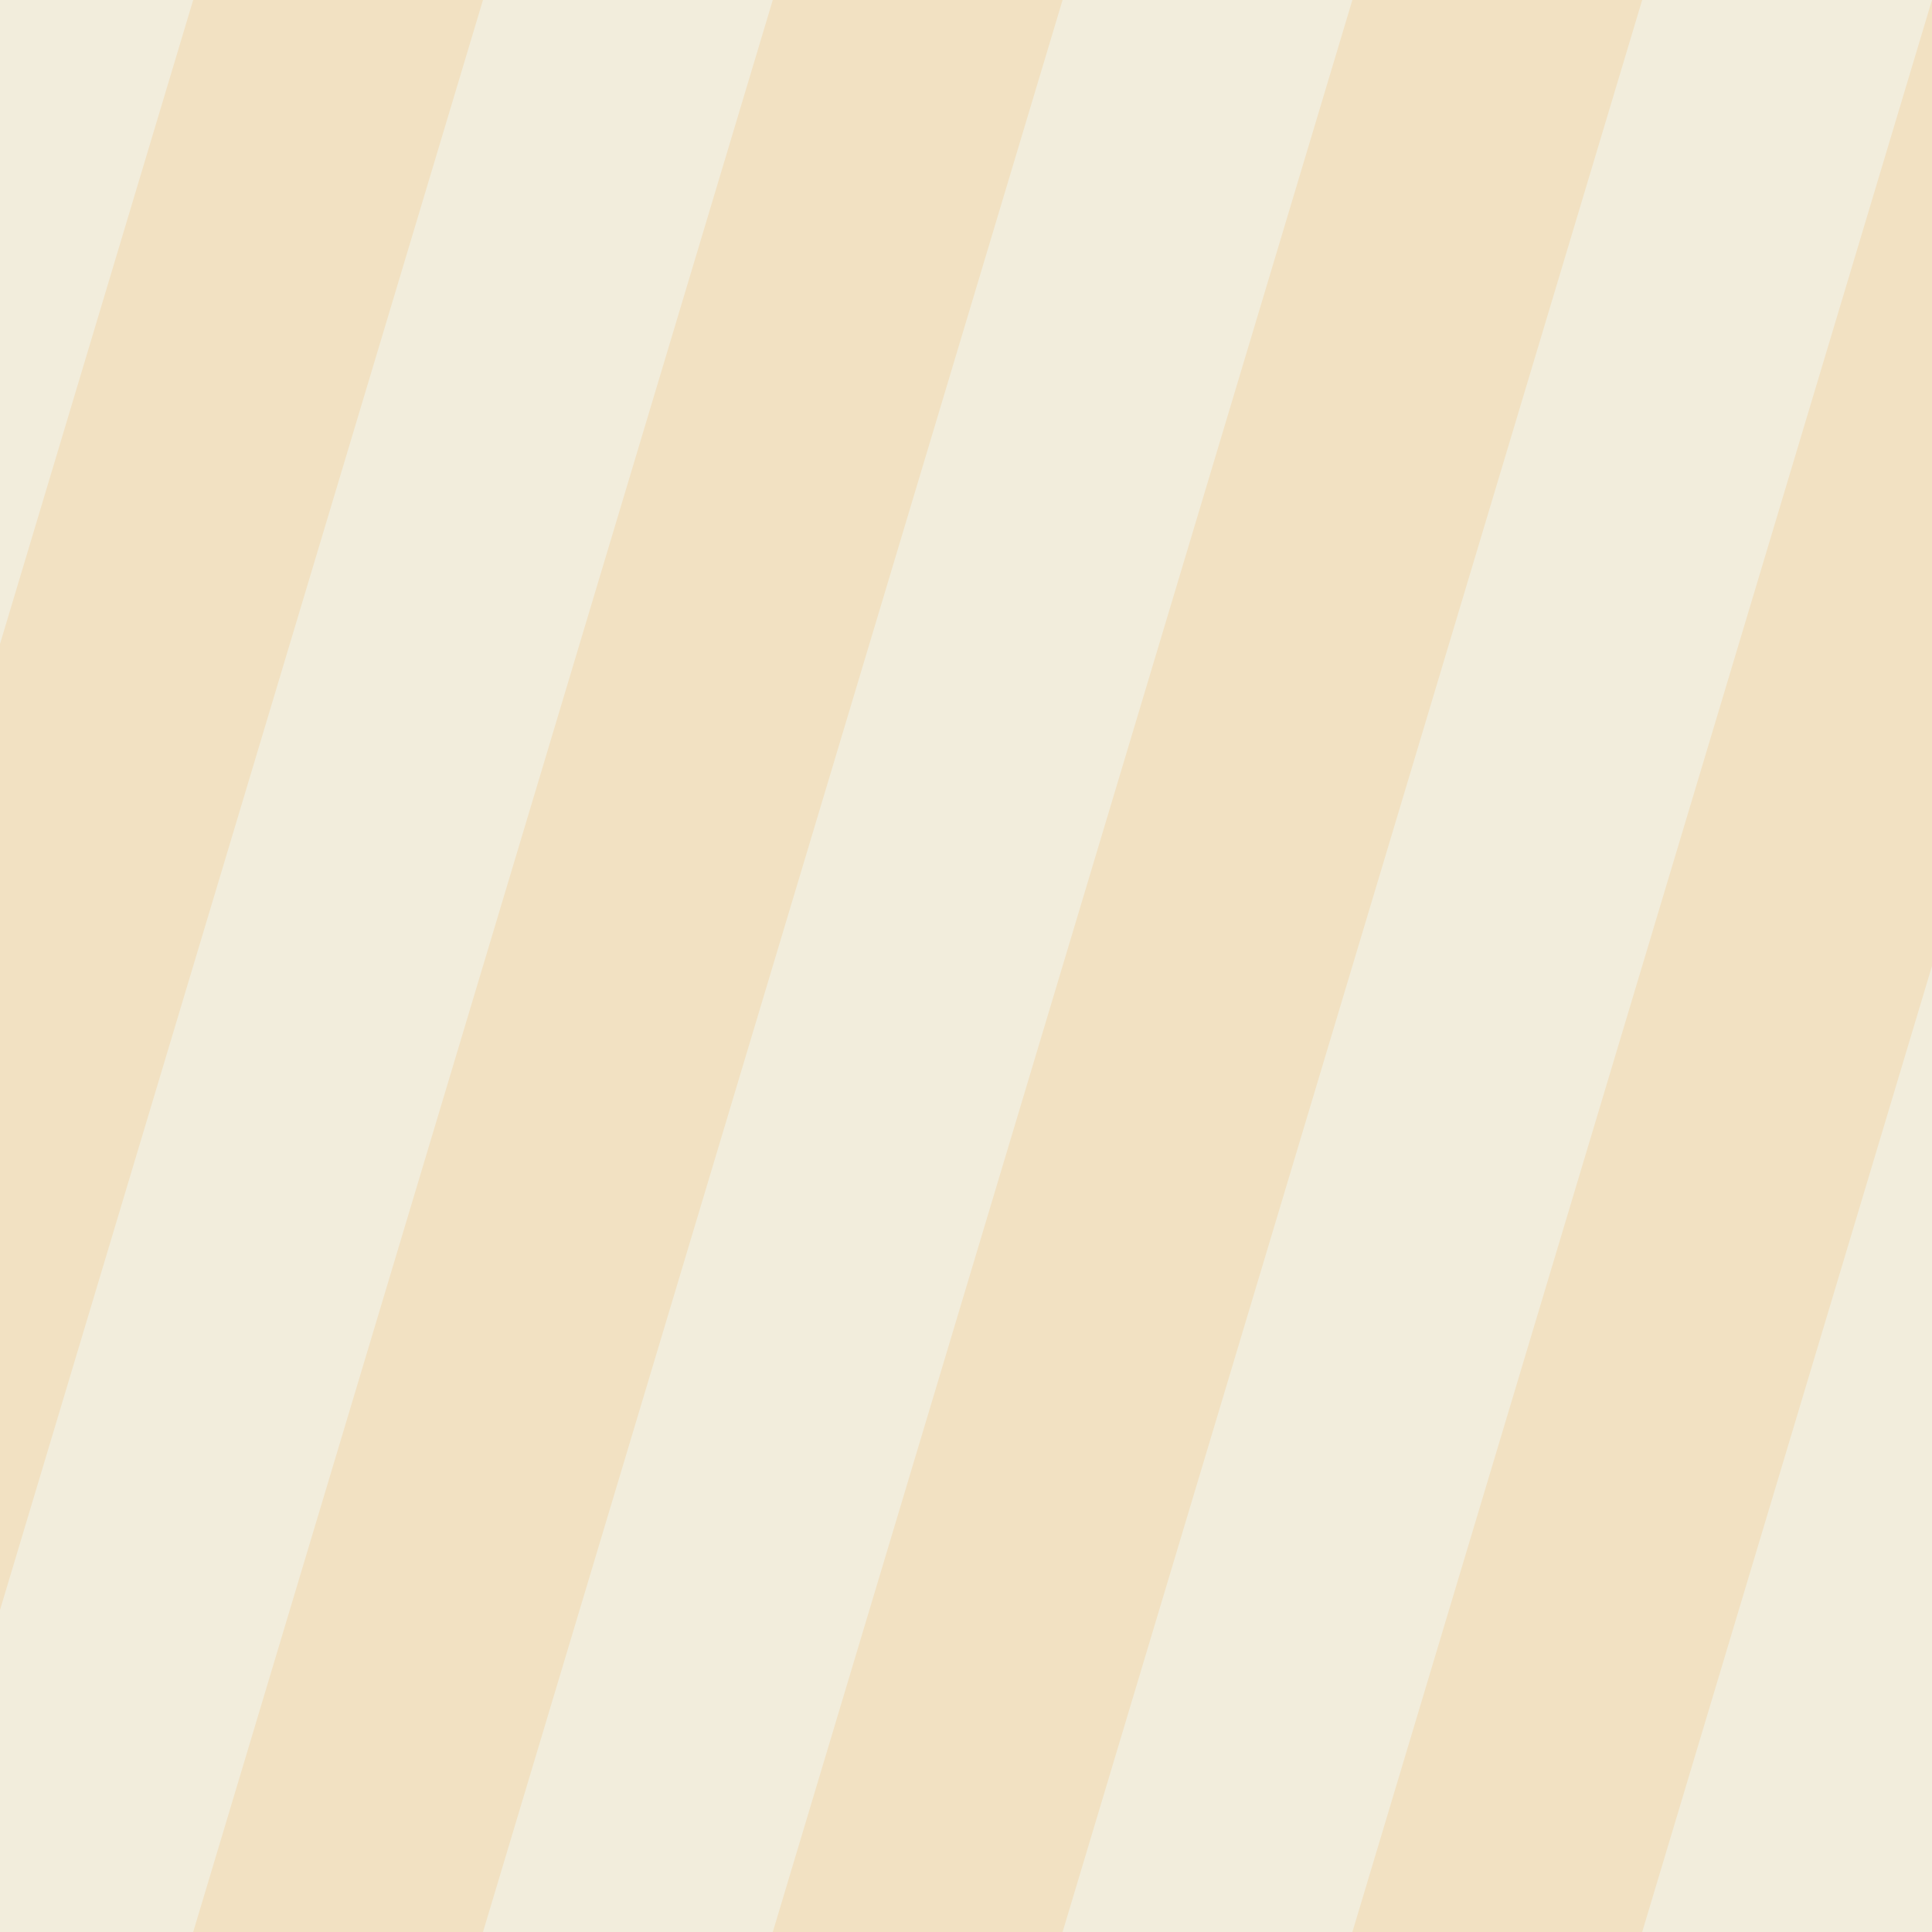 <svg width="108" height="108" viewBox="0 0 108 108" fill="none" xmlns="http://www.w3.org/2000/svg">
<rect x="0" y="0" width="108" height="108" fill="#333333" stroke="none"/>
<g clip-path="url(#clip0)">
<g clip-path="url(#clip1)">
<rect width="129.6" height="108" fill="#F2E1C2"/>
<path d="M0 36L10.8 0H0V36Z" fill="#F2EDDC"/>
<path d="M0 90V108H10.8L43.2 0H27L0 90Z" fill="#F2EDDC"/>
<path d="M59.4 0L27 108H43.2L75.6 0H59.4Z" fill="#F2EDDC"/>
<path d="M91.8 0L59.4 108H75.6L108 0H91.8Z" fill="#F2EDDC"/>
<path d="M124.2 0L91.8 108H108L129.6 36V0H124.2Z" fill="#F2EDDC"/>
<path d="M129.6 90L124.2 108H129.6V90Z" fill="#F2EDDC"/>
</g>
</g>
<defs>
<clipPath id="clip0">
<rect width="108" height="108" fill="white"/>
</clipPath>
<clipPath id="clip1">
<rect width="129.6" height="108" fill="white"/>
</clipPath>
</defs>
</svg>
